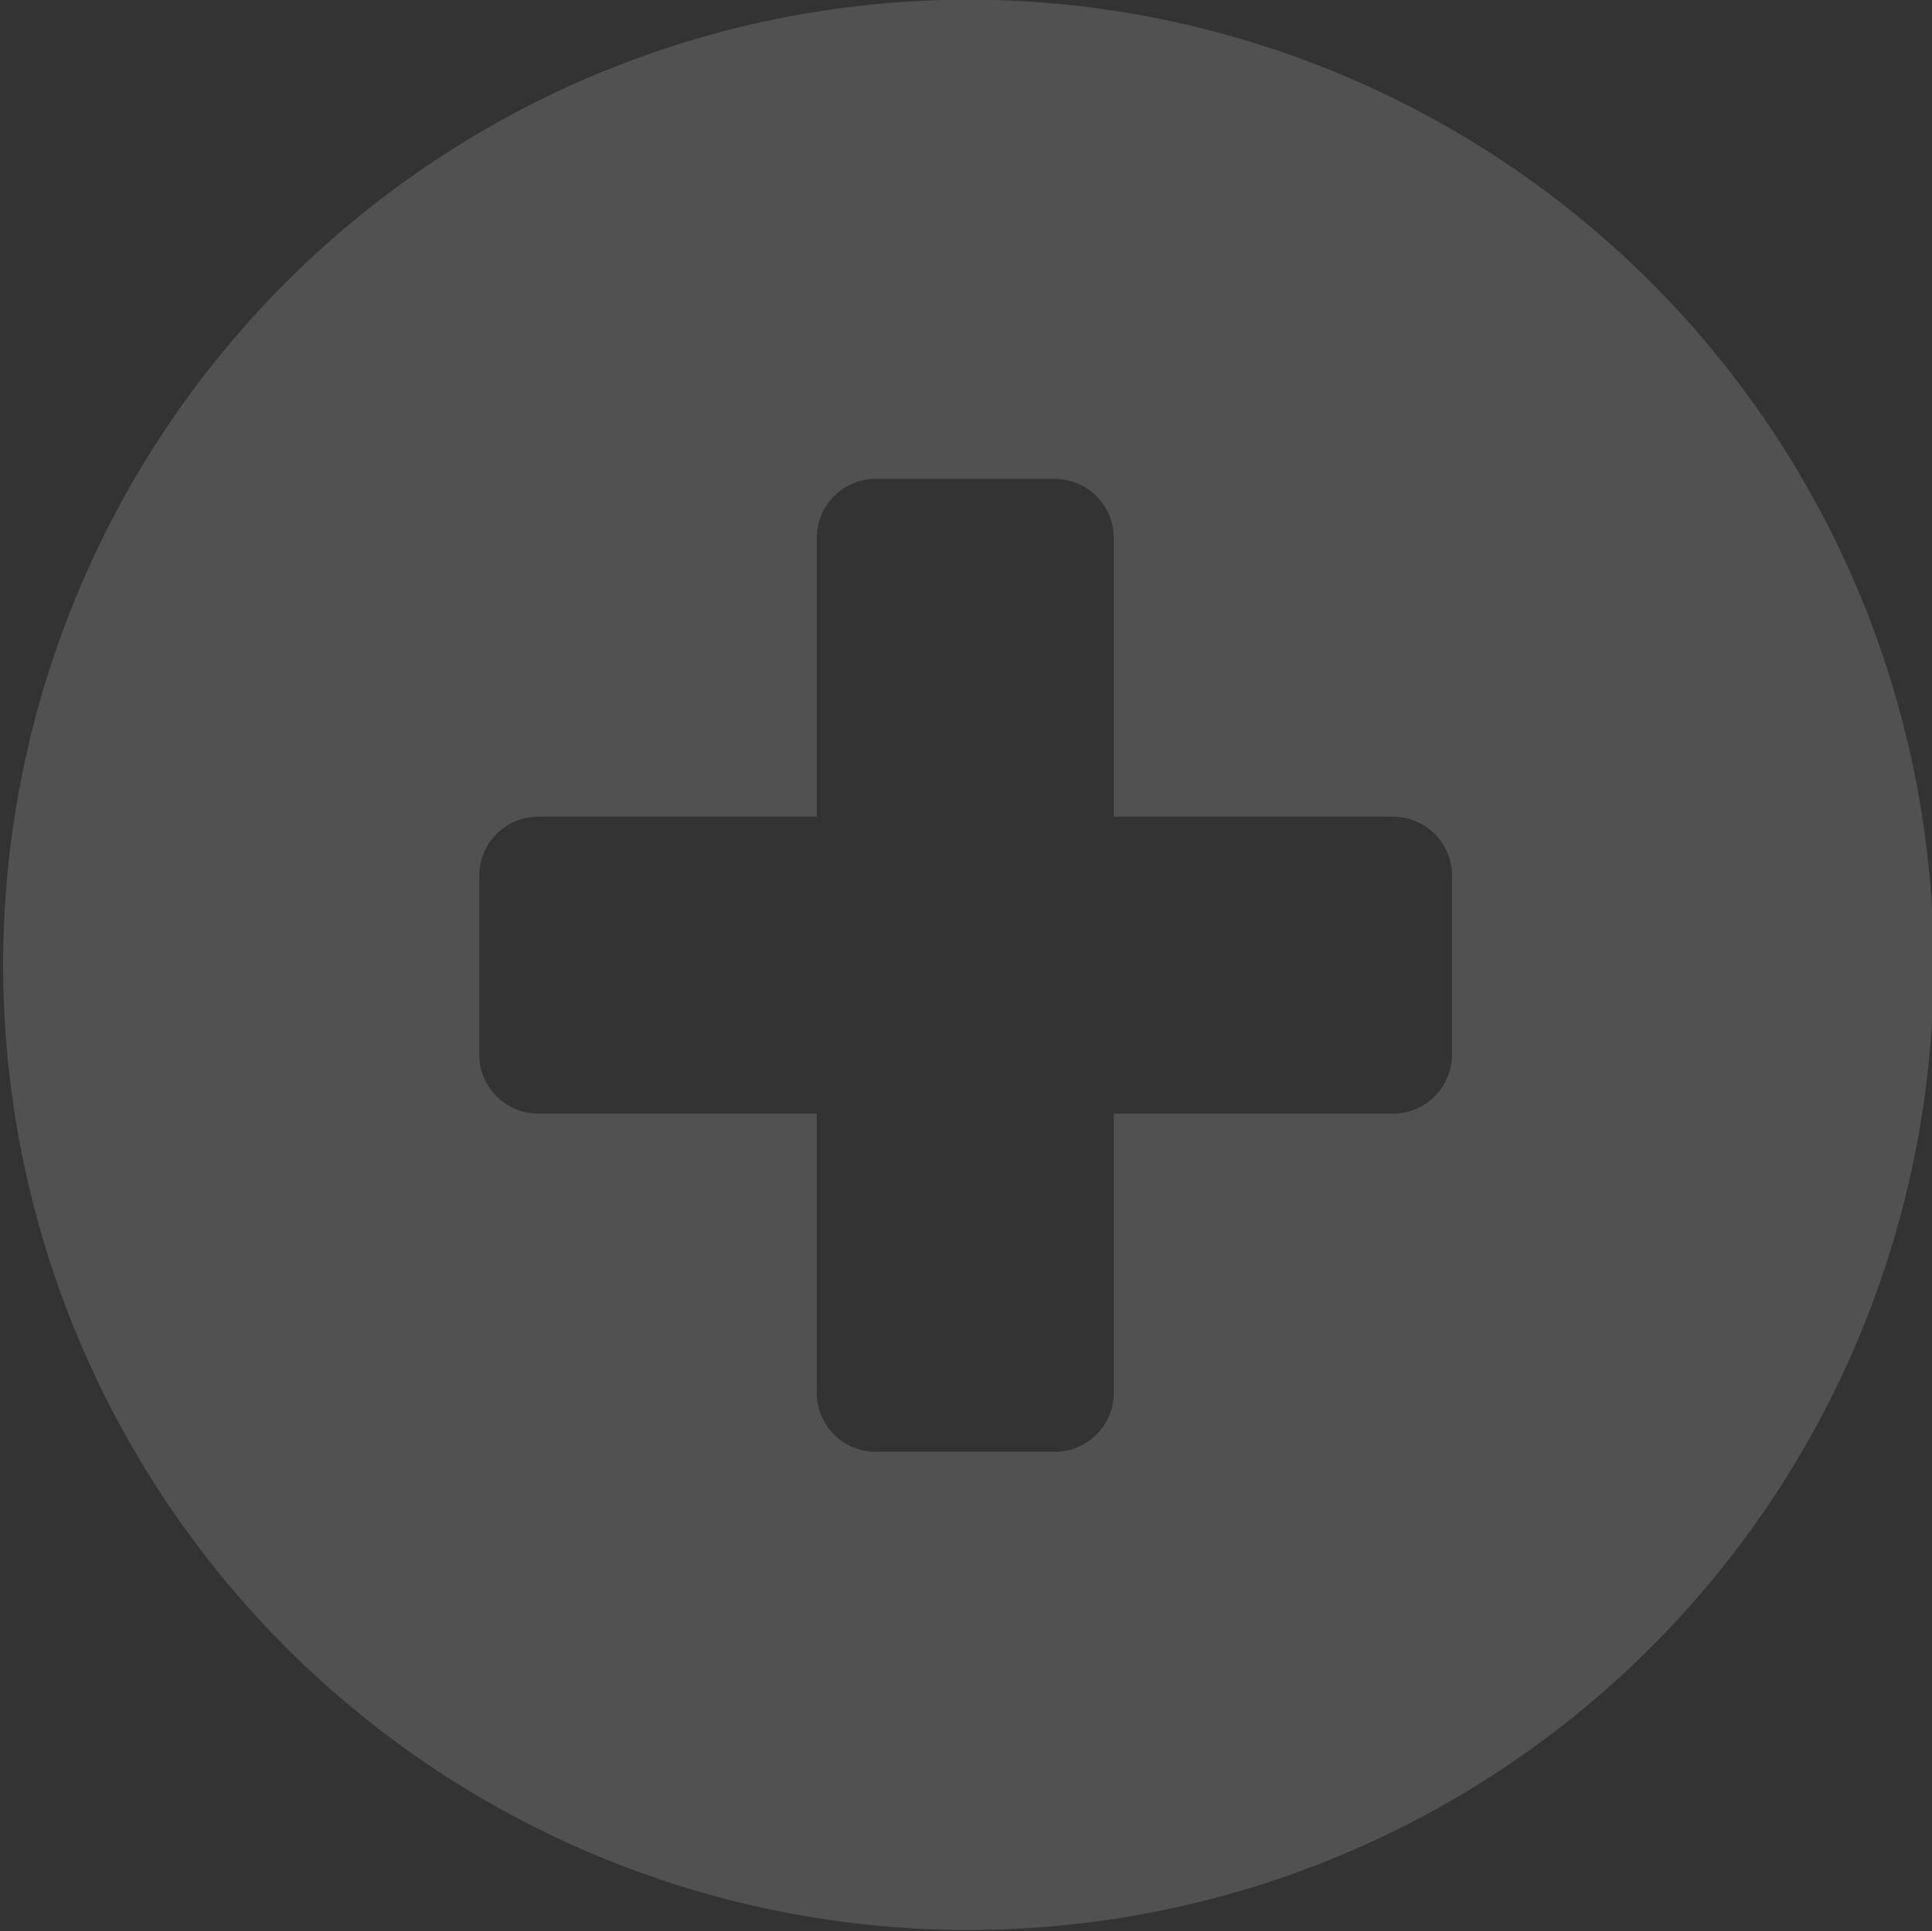 <svg id="Layer_1" data-name="Layer 1" xmlns="http://www.w3.org/2000/svg" viewBox="0 0 52.04 52.02"><rect x="0" y="0" width="52.04" height="52.02" fill="#333333" stroke="none"/><defs><style>.cls-1{fill:#fff;opacity:0.15;}</style></defs><path class="cls-1" d="M25.44,0A26,26,0,1,0,52,23.89,26,26,0,0,0,25.44,0Zm12.1,30H30v7.52a1.59,1.59,0,0,1-1.59,1.59H23.6A1.59,1.59,0,0,1,22,37.53V30H14.5a1.59,1.59,0,0,1-1.59-1.59V23.6A1.59,1.59,0,0,1,14.5,22H22V14.49A1.59,1.59,0,0,1,23.6,12.9h4.83A1.59,1.59,0,0,1,30,14.49V22h7.52a1.59,1.59,0,0,1,1.59,1.59v4.82A1.59,1.59,0,0,1,37.54,30Z"/></svg>